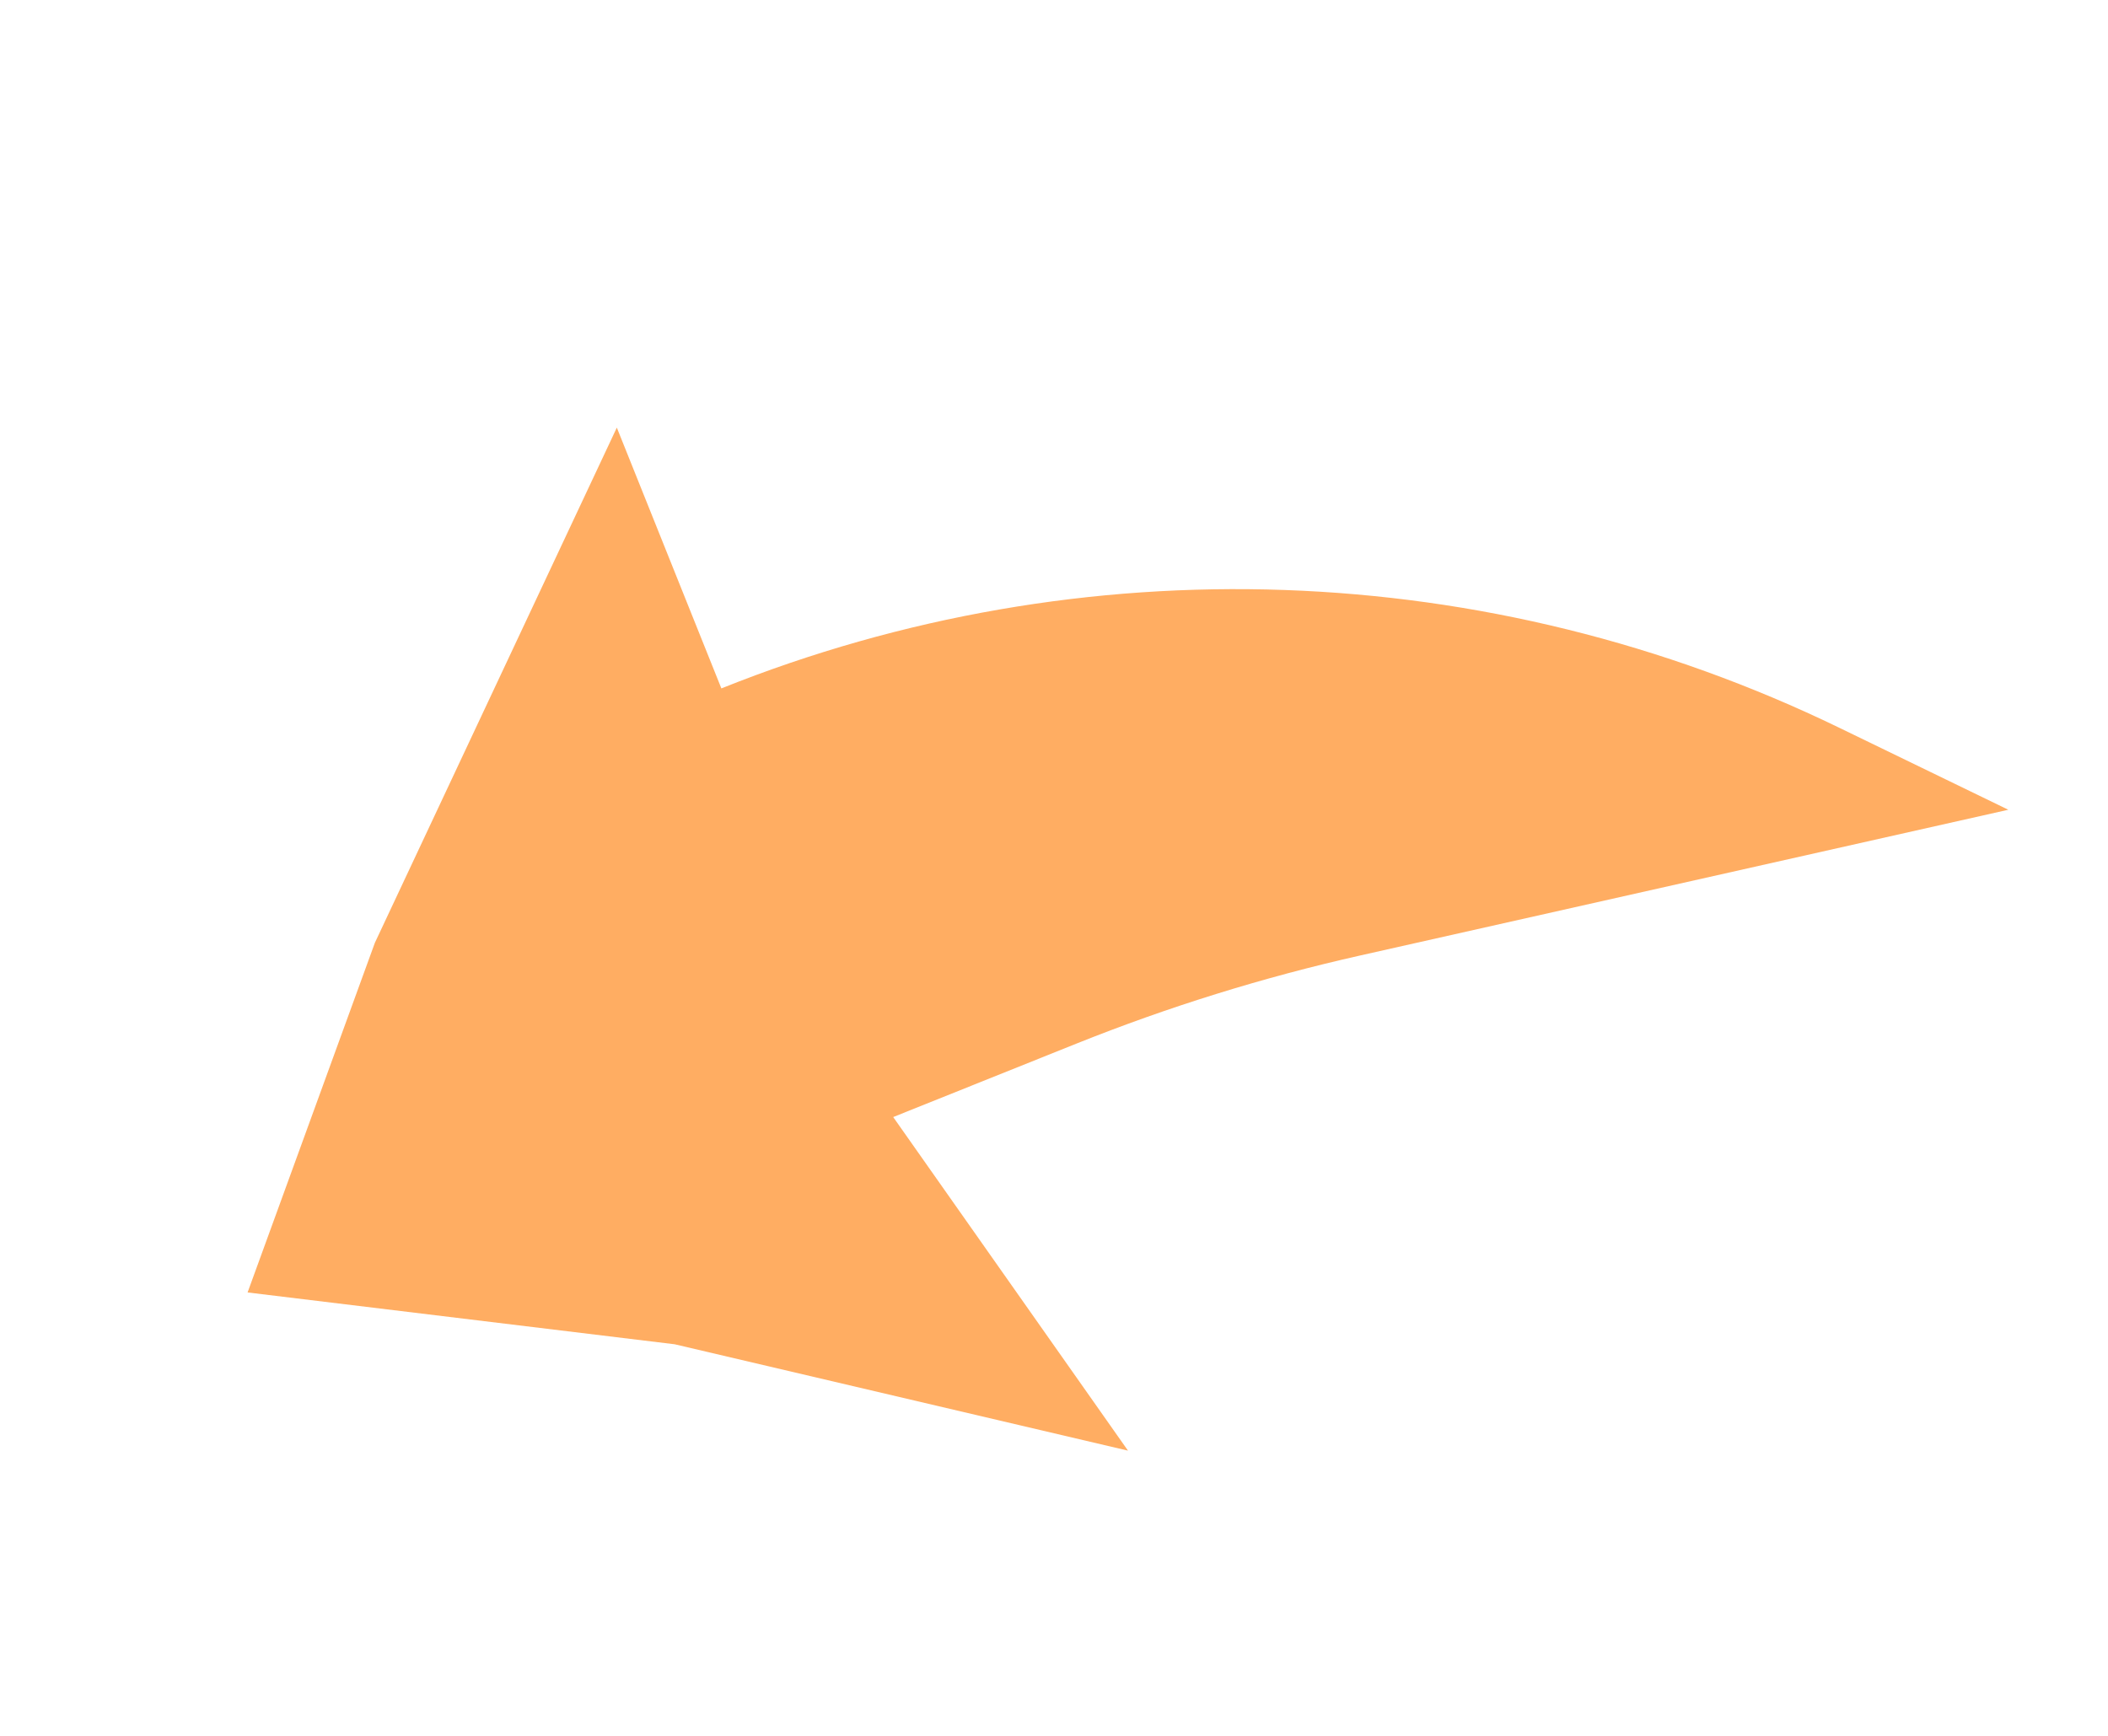 <svg width="136" height="112" viewBox="0 0 136 112" fill="none" xmlns="http://www.w3.org/2000/svg">
<path d="M39.795 27.591L46.54 44.417C69.864 35.067 96.051 35.989 118.66 46.955L129.569 52.246L87.752 61.65C81.503 63.055 75.377 64.959 69.431 67.342L57.626 72.074L72.774 93.598L43.53 86.735L15.973 83.391L24.187 60.827L39.795 27.591Z" fill="#FFAD62"/>
</svg>
